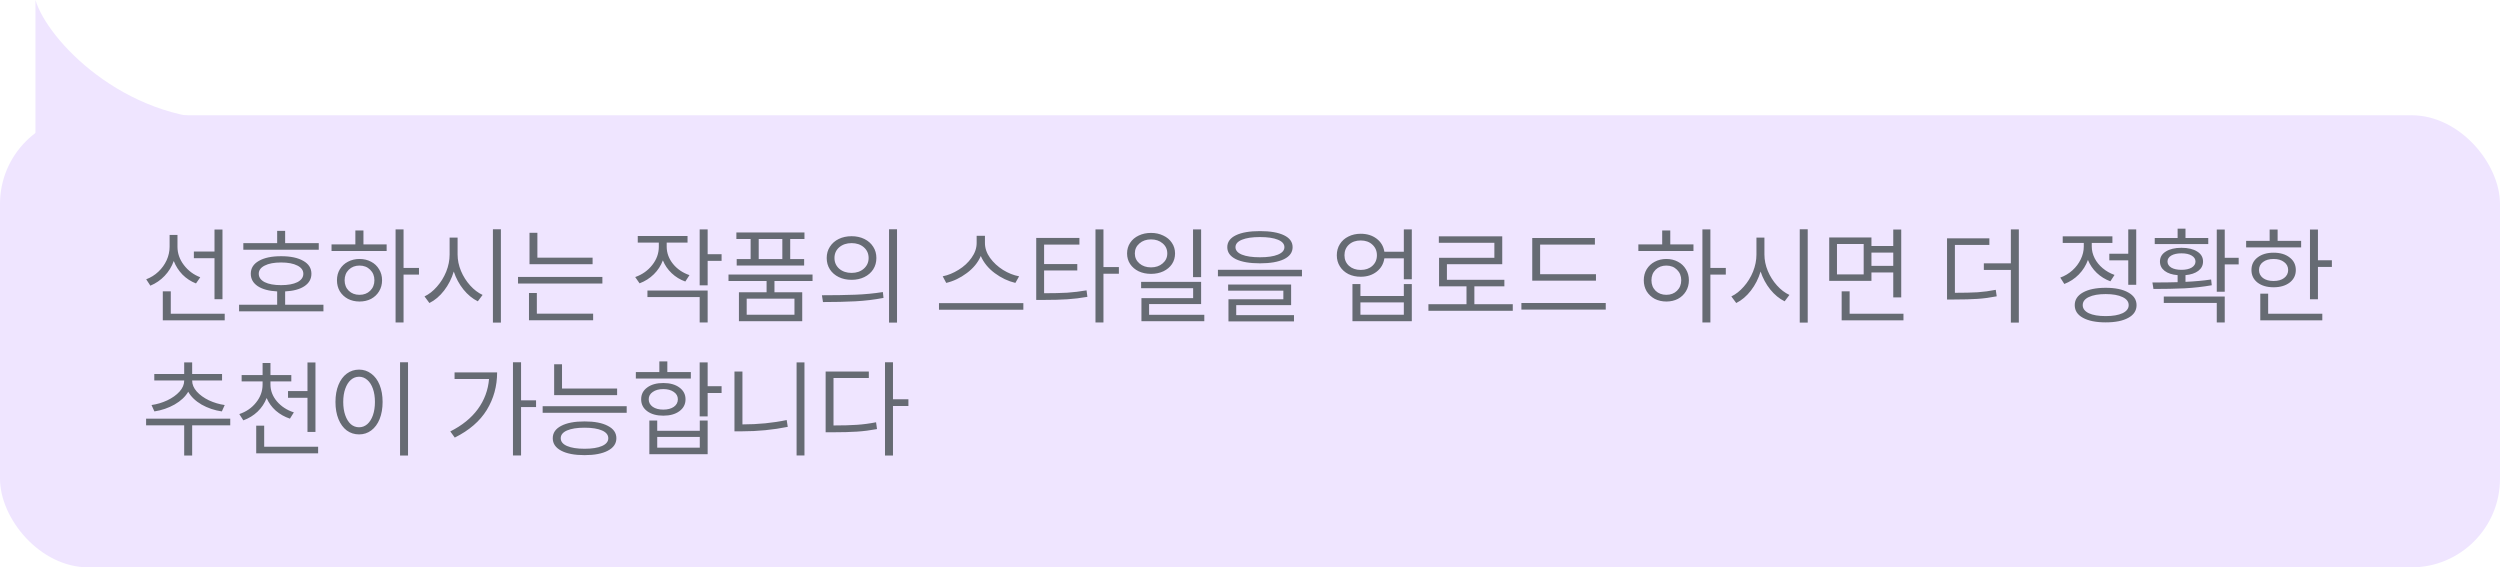 <svg width="282" height="64" viewBox="0 0 282 64" fill="none" xmlns="http://www.w3.org/2000/svg">
<rect y="13" width="282" height="51" rx="10" fill="#EFE5FF"/>
<path d="M24.196 28.372V25.888H25.096V33.748H24.196V29.128H21.868V28.372H24.196ZM20.02 26.5V27.844C20.02 28.58 20.26 29.264 20.74 29.896C21.22 30.528 21.836 30.988 22.588 31.276L22.108 31.972C21.532 31.748 21.024 31.416 20.584 30.976C20.152 30.528 19.824 30.016 19.6 29.44C19.376 30.072 19.032 30.632 18.568 31.12C18.112 31.6 17.576 31.968 16.96 32.224L16.492 31.504C17.004 31.312 17.46 31.028 17.86 30.652C18.26 30.276 18.572 29.844 18.796 29.356C19.02 28.86 19.132 28.348 19.132 27.82V26.5H20.02ZM19.264 32.86V35.392H25.348V36.136H18.364V32.86H19.264ZM31.264 27.424V26.044H32.164V27.424H35.956V28.168H27.448V27.424H31.264ZM31.264 34.372V32.872C30.336 32.824 29.608 32.628 29.08 32.284C28.552 31.932 28.288 31.464 28.288 30.88C28.288 30.256 28.592 29.772 29.2 29.428C29.808 29.076 30.644 28.9 31.708 28.9C32.772 28.9 33.608 29.076 34.216 29.428C34.824 29.772 35.128 30.256 35.128 30.88C35.128 31.464 34.864 31.932 34.336 32.284C33.816 32.628 33.092 32.824 32.164 32.872V34.372H36.484V35.116H26.968V34.372H31.264ZM31.708 29.608C30.924 29.608 30.308 29.724 29.86 29.956C29.412 30.18 29.188 30.488 29.188 30.88C29.188 31.28 29.412 31.596 29.86 31.828C30.308 32.052 30.924 32.164 31.708 32.164C32.484 32.164 33.096 32.052 33.544 31.828C33.992 31.596 34.216 31.28 34.216 30.88C34.216 30.488 33.992 30.18 33.544 29.956C33.096 29.724 32.484 29.608 31.708 29.608ZM45.521 25.876V30.22H47.261V30.976H45.521V36.376H44.621V25.876H45.521ZM40.085 27.568V25.996H40.997V27.568H43.613V28.312H37.397V27.568H40.085ZM40.553 29.212C41.041 29.212 41.477 29.316 41.861 29.524C42.245 29.724 42.545 30.008 42.761 30.376C42.985 30.736 43.097 31.148 43.097 31.612C43.097 32.076 42.985 32.492 42.761 32.86C42.545 33.22 42.245 33.504 41.861 33.712C41.477 33.912 41.041 34.012 40.553 34.012C40.073 34.012 39.637 33.912 39.245 33.712C38.861 33.504 38.557 33.22 38.333 32.86C38.117 32.492 38.009 32.076 38.009 31.612C38.009 31.148 38.117 30.736 38.333 30.376C38.557 30.008 38.861 29.724 39.245 29.524C39.637 29.316 40.073 29.212 40.553 29.212ZM40.553 29.956C40.065 29.956 39.661 30.112 39.341 30.424C39.029 30.736 38.873 31.132 38.873 31.612C38.873 32.092 39.029 32.488 39.341 32.8C39.661 33.104 40.065 33.256 40.553 33.256C41.041 33.256 41.441 33.104 41.753 32.8C42.073 32.488 42.233 32.092 42.233 31.612C42.233 31.132 42.073 30.736 41.753 30.424C41.441 30.112 41.041 29.956 40.553 29.956ZM51.617 26.8V28.708C51.617 29.332 51.745 29.952 52.001 30.568C52.257 31.176 52.601 31.72 53.033 32.2C53.465 32.68 53.933 33.036 54.437 33.268L53.897 33.988C53.297 33.692 52.757 33.248 52.277 32.656C51.797 32.056 51.433 31.38 51.185 30.628C50.945 31.428 50.581 32.144 50.093 32.776C49.605 33.408 49.053 33.876 48.437 34.18L47.885 33.436C48.389 33.196 48.857 32.828 49.289 32.332C49.729 31.836 50.077 31.272 50.333 30.64C50.589 30 50.717 29.356 50.717 28.708V26.8H51.617ZM56.501 25.864V36.388H55.601V25.864H56.501ZM60.617 26.26V29.068H66.845V29.8H59.729V26.26H60.617ZM67.949 31.24V31.984H58.433V31.24H67.949ZM60.557 33.052V35.38H66.905V36.124H59.669V33.052H60.557ZM77.555 26.62V27.364H75.203V27.82C75.203 28.524 75.439 29.172 75.911 29.764C76.383 30.348 77.003 30.772 77.771 31.036L77.303 31.756C76.719 31.548 76.207 31.236 75.767 30.82C75.327 30.404 74.995 29.92 74.771 29.368C74.547 29.968 74.207 30.492 73.751 30.94C73.295 31.388 72.759 31.728 72.143 31.96L71.651 31.252C72.443 30.972 73.083 30.52 73.571 29.896C74.067 29.272 74.315 28.584 74.315 27.832V27.364H71.939V26.62H77.555ZM79.823 25.876V28.672H81.395V29.428H79.823V32.188H78.923V25.876H79.823ZM79.823 32.776V36.376H78.923V33.508H73.031V32.776H79.823ZM91.655 30.964V31.696H87.359V32.968H90.491V36.232H83.351V32.968H86.471V31.696H82.175V30.964H91.655ZM90.743 26.224V26.956H89.135V29.224H90.707V29.956H83.099V29.224H84.671V26.956H83.063V26.224H90.743ZM84.227 33.688V35.5H89.615V33.688H84.227ZM88.247 29.224V26.956H85.583V29.224H88.247ZM96.06 26.644C96.596 26.644 97.076 26.748 97.5 26.956C97.924 27.164 98.256 27.456 98.496 27.832C98.736 28.2 98.856 28.624 98.856 29.104C98.856 29.584 98.736 30.012 98.496 30.388C98.256 30.756 97.924 31.044 97.5 31.252C97.076 31.46 96.596 31.564 96.06 31.564C95.516 31.564 95.032 31.46 94.608 31.252C94.184 31.044 93.852 30.756 93.612 30.388C93.372 30.012 93.252 29.584 93.252 29.104C93.252 28.624 93.372 28.2 93.612 27.832C93.852 27.456 94.184 27.164 94.608 26.956C95.032 26.748 95.516 26.644 96.06 26.644ZM96.06 27.424C95.5 27.424 95.036 27.58 94.668 27.892C94.308 28.204 94.128 28.608 94.128 29.104C94.128 29.592 94.308 29.996 94.668 30.316C95.036 30.628 95.5 30.784 96.06 30.784C96.612 30.784 97.068 30.628 97.428 30.316C97.796 29.996 97.98 29.592 97.98 29.104C97.98 28.608 97.8 28.204 97.44 27.892C97.08 27.58 96.62 27.424 96.06 27.424ZM101.184 25.864V36.388H100.284V25.864H101.184ZM92.712 33.304C94.12 33.304 95.364 33.284 96.444 33.244C97.532 33.204 98.58 33.104 99.588 32.944L99.66 33.604C98.62 33.804 97.556 33.932 96.468 33.988C95.38 34.044 94.168 34.072 92.832 34.072L92.712 33.304ZM111.102 26.596V27.412C111.102 27.996 111.294 28.556 111.678 29.092C112.062 29.62 112.55 30.072 113.142 30.448C113.742 30.816 114.346 31.056 114.954 31.168L114.534 31.912C113.718 31.72 112.942 31.352 112.206 30.808C111.478 30.264 110.954 29.62 110.634 28.876C110.314 29.62 109.786 30.264 109.05 30.808C108.322 31.352 107.55 31.72 106.734 31.912L106.338 31.168C106.938 31.048 107.534 30.804 108.126 30.436C108.726 30.068 109.214 29.616 109.59 29.08C109.974 28.544 110.166 27.988 110.166 27.412V26.596H111.102ZM115.434 34.192V34.936H105.918V34.192H115.434ZM121.758 26.836V27.592H117.774V29.788H121.518V30.508H117.774V33.076C118.814 33.076 119.686 33.056 120.39 33.016C121.102 32.968 121.826 32.88 122.562 32.752L122.658 33.484C121.89 33.62 121.134 33.712 120.39 33.76C119.654 33.808 118.754 33.832 117.69 33.832H116.886V26.836H121.758ZM124.47 25.876V30.124H126.21V30.88H124.47V36.376H123.57V25.876H124.47ZM129.834 26.272C130.346 26.272 130.806 26.372 131.214 26.572C131.63 26.764 131.954 27.036 132.186 27.388C132.426 27.74 132.546 28.14 132.546 28.588C132.546 29.036 132.43 29.436 132.198 29.788C131.966 30.132 131.642 30.404 131.226 30.604C130.81 30.796 130.346 30.892 129.834 30.892C129.322 30.892 128.858 30.796 128.442 30.604C128.034 30.404 127.714 30.132 127.482 29.788C127.25 29.436 127.134 29.036 127.134 28.588C127.134 28.14 127.25 27.74 127.482 27.388C127.714 27.036 128.034 26.764 128.442 26.572C128.858 26.372 129.322 26.272 129.834 26.272ZM129.834 27.004C129.306 27.004 128.87 27.156 128.526 27.46C128.182 27.756 128.01 28.132 128.01 28.588C128.01 29.044 128.182 29.42 128.526 29.716C128.87 30.012 129.306 30.16 129.834 30.16C130.362 30.16 130.798 30.012 131.142 29.716C131.494 29.42 131.67 29.044 131.67 28.588C131.67 28.124 131.494 27.744 131.142 27.448C130.798 27.152 130.362 27.004 129.834 27.004ZM135.486 25.876V31.264H134.574V25.876H135.486ZM135.486 31.792V34.3H129.618V35.512H135.846V36.232H128.754V33.628H134.586V32.512H128.718V31.792H135.486ZM142.122 26.068C143.282 26.068 144.186 26.224 144.834 26.536C145.482 26.848 145.806 27.296 145.806 27.88C145.806 28.464 145.482 28.916 144.834 29.236C144.186 29.548 143.282 29.704 142.122 29.704C140.962 29.704 140.058 29.548 139.41 29.236C138.762 28.916 138.438 28.464 138.438 27.88C138.438 27.296 138.762 26.848 139.41 26.536C140.058 26.224 140.962 26.068 142.122 26.068ZM142.122 26.74C141.258 26.74 140.582 26.84 140.094 27.04C139.606 27.24 139.362 27.52 139.362 27.88C139.362 28.24 139.602 28.52 140.082 28.72C140.57 28.92 141.25 29.02 142.122 29.02C142.994 29.02 143.67 28.92 144.15 28.72C144.638 28.52 144.882 28.24 144.882 27.88C144.882 27.52 144.638 27.24 144.15 27.04C143.662 26.84 142.986 26.74 142.122 26.74ZM146.862 30.436V31.168H137.382V30.436H146.862ZM145.638 32.092V34.42H139.446V35.548H145.962V36.256H138.57V33.76H144.762V32.788H138.534V32.092H145.638ZM153.492 26.368C154.196 26.368 154.792 26.552 155.28 26.92C155.768 27.288 156.06 27.78 156.156 28.396H158.352V25.876H159.252V31.504H158.352V29.14H156.156C156.068 29.756 155.78 30.256 155.292 30.64C154.804 31.024 154.204 31.216 153.492 31.216C152.972 31.216 152.508 31.116 152.1 30.916C151.692 30.708 151.372 30.42 151.14 30.052C150.908 29.684 150.792 29.264 150.792 28.792C150.792 28.32 150.908 27.9 151.14 27.532C151.372 27.164 151.692 26.88 152.1 26.68C152.508 26.472 152.972 26.368 153.492 26.368ZM153.492 27.124C152.948 27.124 152.504 27.28 152.16 27.592C151.824 27.904 151.656 28.304 151.656 28.792C151.656 29.28 151.828 29.68 152.172 29.992C152.516 30.296 152.956 30.448 153.492 30.448C154.028 30.448 154.464 30.296 154.8 29.992C155.144 29.68 155.316 29.28 155.316 28.792C155.316 28.304 155.144 27.904 154.8 27.592C154.464 27.28 154.028 27.124 153.492 27.124ZM153.456 32.044V33.388H158.352V32.044H159.252V36.232H152.556V32.044H153.456ZM153.456 35.5H158.352V34.108H153.456V35.5ZM165.421 34.312V32.296H162.325V29.08H168.565V27.388H162.301V26.656H169.453V29.8H163.213V31.564H169.693V32.296H166.309V34.312H170.641V35.056H161.125V34.312H165.421ZM179.905 26.848V27.592H173.725V30.928H180.025V31.66H172.837V26.848H179.905ZM181.129 34.18V34.924H171.613V34.18H181.129ZM192.931 25.876V30.22H194.671V30.976H192.931V36.376H192.031V25.876H192.931ZM187.495 27.568V25.996H188.407V27.568H191.023V28.312H184.807V27.568H187.495ZM187.963 29.212C188.451 29.212 188.887 29.316 189.271 29.524C189.655 29.724 189.955 30.008 190.171 30.376C190.395 30.736 190.507 31.148 190.507 31.612C190.507 32.076 190.395 32.492 190.171 32.86C189.955 33.22 189.655 33.504 189.271 33.712C188.887 33.912 188.451 34.012 187.963 34.012C187.483 34.012 187.047 33.912 186.655 33.712C186.271 33.504 185.967 33.22 185.743 32.86C185.527 32.492 185.419 32.076 185.419 31.612C185.419 31.148 185.527 30.736 185.743 30.376C185.967 30.008 186.271 29.724 186.655 29.524C187.047 29.316 187.483 29.212 187.963 29.212ZM187.963 29.956C187.475 29.956 187.071 30.112 186.751 30.424C186.439 30.736 186.283 31.132 186.283 31.612C186.283 32.092 186.439 32.488 186.751 32.8C187.071 33.104 187.475 33.256 187.963 33.256C188.451 33.256 188.851 33.104 189.163 32.8C189.483 32.488 189.643 32.092 189.643 31.612C189.643 31.132 189.483 30.736 189.163 30.424C188.851 30.112 188.451 29.956 187.963 29.956ZM199.027 26.8V28.708C199.027 29.332 199.155 29.952 199.411 30.568C199.667 31.176 200.011 31.72 200.443 32.2C200.875 32.68 201.343 33.036 201.847 33.268L201.307 33.988C200.707 33.692 200.167 33.248 199.687 32.656C199.207 32.056 198.843 31.38 198.595 30.628C198.355 31.428 197.991 32.144 197.503 32.776C197.015 33.408 196.463 33.876 195.847 34.18L195.295 33.436C195.799 33.196 196.267 32.828 196.699 32.332C197.139 31.836 197.487 31.272 197.743 30.64C197.999 30 198.127 29.356 198.127 28.708V26.8H199.027ZM203.911 25.864V36.388H203.011V25.864H203.911ZM211.099 26.788V27.748H213.559V25.888H214.459V33.544H213.559V30.736H211.099V31.684H206.335V26.788H211.099ZM207.211 27.52V30.952H210.223V27.52H207.211ZM208.639 32.86V35.392H214.711V36.136H207.739V32.86H208.639ZM213.559 29.992V28.492H211.099V29.992H213.559ZM224.401 26.884V27.628H220.513V33.028C221.553 33.028 222.409 33.008 223.081 32.968C223.761 32.92 224.441 32.828 225.121 32.692L225.229 33.424C224.501 33.568 223.785 33.664 223.081 33.712C222.377 33.76 221.489 33.784 220.417 33.784H219.625V26.884H224.401ZM227.725 25.876V36.388H226.825V30.448H223.777V29.704H226.825V25.876H227.725ZM240.067 28.624V25.876H240.967V32.128H240.067V29.368H237.931V28.624H240.067ZM237.523 32.464C238.603 32.464 239.451 32.64 240.067 32.992C240.691 33.336 241.003 33.812 241.003 34.42C241.003 35.036 240.695 35.512 240.079 35.848C239.463 36.192 238.611 36.364 237.523 36.364C236.435 36.364 235.579 36.192 234.955 35.848C234.339 35.512 234.031 35.036 234.031 34.42C234.031 33.812 234.339 33.336 234.955 32.992C235.579 32.64 236.435 32.464 237.523 32.464ZM237.523 33.172C236.715 33.172 236.079 33.284 235.615 33.508C235.159 33.724 234.931 34.028 234.931 34.42C234.931 34.804 235.159 35.108 235.615 35.332C236.079 35.548 236.715 35.656 237.523 35.656C238.323 35.656 238.955 35.548 239.419 35.332C239.883 35.108 240.115 34.804 240.115 34.42C240.115 34.028 239.883 33.724 239.419 33.508C238.955 33.284 238.323 33.172 237.523 33.172ZM238.279 26.656V27.4H235.951V27.808C235.951 28.256 236.059 28.696 236.275 29.128C236.491 29.552 236.795 29.928 237.187 30.256C237.579 30.584 238.023 30.836 238.519 31.012L238.051 31.732C237.467 31.516 236.955 31.2 236.515 30.784C236.075 30.36 235.743 29.872 235.519 29.32C235.295 29.944 234.951 30.492 234.487 30.964C234.023 31.436 233.479 31.792 232.855 32.032L232.399 31.312C232.911 31.128 233.367 30.856 233.767 30.496C234.167 30.136 234.479 29.724 234.703 29.26C234.935 28.788 235.051 28.304 235.051 27.808V27.4H232.675V26.656H238.279ZM250.951 25.888V29.08H252.523V29.824H250.951V32.908H250.051V25.888H250.951ZM242.791 31.864C244.007 31.864 244.955 31.852 245.635 31.828V31.036C245.019 30.988 244.531 30.828 244.171 30.556C243.819 30.284 243.643 29.932 243.643 29.5C243.643 29.02 243.863 28.644 244.303 28.372C244.743 28.092 245.331 27.952 246.067 27.952C246.811 27.952 247.403 28.092 247.843 28.372C248.283 28.644 248.503 29.02 248.503 29.5C248.503 29.932 248.323 30.284 247.963 30.556C247.611 30.82 247.131 30.98 246.523 31.036V31.792C247.579 31.744 248.543 31.656 249.415 31.528L249.487 32.176C248.495 32.352 247.471 32.468 246.415 32.524C245.367 32.572 244.199 32.596 242.911 32.596L242.791 31.864ZM250.951 33.448V36.376H250.051V34.168H244.075V33.448H250.951ZM245.635 26.848V25.792H246.523V26.848H249.091V27.532H243.055V26.848H245.635ZM246.067 28.576C245.587 28.576 245.203 28.66 244.915 28.828C244.635 28.996 244.495 29.22 244.495 29.5C244.495 29.78 244.635 30.008 244.915 30.184C245.203 30.352 245.587 30.436 246.067 30.436C246.547 30.436 246.931 30.352 247.219 30.184C247.507 30.008 247.651 29.78 247.651 29.5C247.651 29.22 247.507 28.996 247.219 28.828C246.939 28.66 246.555 28.576 246.067 28.576ZM261.464 25.888V29.356H263.036V30.112H261.464V33.76H260.564V25.888H261.464ZM256.016 27.172V25.888H256.916V27.172H259.568V27.904H253.364V27.172H256.016ZM256.46 28.504C257.212 28.504 257.816 28.684 258.272 29.044C258.736 29.396 258.968 29.868 258.968 30.46C258.968 31.044 258.736 31.516 258.272 31.876C257.808 32.228 257.204 32.404 256.46 32.404C255.716 32.404 255.112 32.228 254.648 31.876C254.192 31.516 253.964 31.044 253.964 30.46C253.964 29.868 254.192 29.396 254.648 29.044C255.112 28.684 255.716 28.504 256.46 28.504ZM256.46 29.212C255.964 29.212 255.564 29.328 255.26 29.56C254.964 29.784 254.816 30.084 254.816 30.46C254.816 30.828 254.964 31.128 255.26 31.36C255.564 31.584 255.964 31.696 256.46 31.696C256.956 31.696 257.352 31.584 257.648 31.36C257.952 31.128 258.104 30.828 258.104 30.46C258.104 30.084 257.952 29.784 257.648 29.56C257.352 29.328 256.956 29.212 256.46 29.212ZM255.848 33.124V35.392H261.956V36.136H254.96V33.124H255.848ZM25.972 47.224V47.98H21.676V51.388H20.776V47.98H16.48V47.224H25.972ZM20.776 42.184V40.876H21.676V42.184H25.048V42.916H21.676V42.94C21.676 43.364 21.848 43.772 22.192 44.164C22.544 44.556 23.004 44.888 23.572 45.16C24.14 45.424 24.732 45.6 25.348 45.688L25.024 46.408C24.2 46.288 23.44 46.032 22.744 45.64C22.056 45.24 21.552 44.756 21.232 44.188C20.904 44.748 20.392 45.228 19.696 45.628C19 46.02 18.24 46.28 17.416 46.408L17.092 45.688C17.708 45.6 18.3 45.424 18.868 45.16C19.436 44.888 19.896 44.56 20.248 44.176C20.6 43.784 20.776 43.372 20.776 42.94V42.916H17.404V42.184H20.776ZM29.62 42.304V40.948H30.508V42.304H32.86V43.024H30.508V43.372C30.508 44.068 30.752 44.704 31.24 45.28C31.736 45.856 32.372 46.268 33.148 46.516L32.704 47.224C32.104 47.024 31.572 46.724 31.108 46.324C30.652 45.916 30.308 45.44 30.076 44.896C29.852 45.48 29.512 45.992 29.056 46.432C28.6 46.864 28.064 47.192 27.448 47.416L26.992 46.708C27.776 46.444 28.408 46.008 28.888 45.4C29.376 44.792 29.62 44.116 29.62 43.372V43.024H27.256V42.304H29.62ZM34.684 44.116V40.888H35.584V48.724H34.684V44.872H32.488V44.116H34.684ZM29.8 48.016V50.392H35.884V51.136H28.9V48.016H29.8ZM46.025 40.864V51.388H45.125V40.864H46.025ZM40.505 41.692C41.017 41.692 41.473 41.844 41.873 42.148C42.281 42.444 42.597 42.868 42.821 43.42C43.045 43.972 43.157 44.612 43.157 45.34C43.157 46.068 43.045 46.712 42.821 47.272C42.597 47.824 42.281 48.252 41.873 48.556C41.473 48.852 41.017 49 40.505 49C39.985 49 39.521 48.852 39.113 48.556C38.713 48.252 38.401 47.824 38.177 47.272C37.953 46.72 37.841 46.076 37.841 45.34C37.841 44.612 37.953 43.972 38.177 43.42C38.401 42.868 38.713 42.444 39.113 42.148C39.521 41.844 39.985 41.692 40.505 41.692ZM40.505 42.496C40.153 42.496 39.841 42.616 39.569 42.856C39.305 43.088 39.097 43.42 38.945 43.852C38.793 44.276 38.717 44.772 38.717 45.34C38.717 45.908 38.793 46.408 38.945 46.84C39.097 47.272 39.305 47.608 39.569 47.848C39.841 48.08 40.153 48.196 40.505 48.196C40.849 48.196 41.157 48.08 41.429 47.848C41.701 47.608 41.913 47.272 42.065 46.84C42.217 46.4 42.293 45.9 42.293 45.34C42.293 44.78 42.217 44.284 42.065 43.852C41.913 43.42 41.701 43.088 41.429 42.856C41.157 42.616 40.849 42.496 40.505 42.496ZM58.775 40.864V45.16H60.467V45.916H58.775V51.376H57.862V40.864H58.775ZM56.075 42.004C56.075 43.556 55.687 44.968 54.91 46.24C54.135 47.504 52.931 48.544 51.298 49.36L50.794 48.664C52.13 47.992 53.166 47.152 53.903 46.144C54.639 45.136 55.059 44.004 55.163 42.748H51.275V42.004H56.075ZM63.395 41.092V43.828H69.611V44.572H62.507V41.092H63.395ZM70.691 45.82V46.564H61.211V45.82H70.691ZM65.939 47.536C67.059 47.536 67.935 47.704 68.567 48.04C69.207 48.368 69.527 48.832 69.527 49.432C69.527 50.032 69.207 50.5 68.567 50.836C67.935 51.172 67.059 51.34 65.939 51.34C64.811 51.34 63.931 51.172 63.299 50.836C62.667 50.5 62.351 50.032 62.351 49.432C62.351 48.832 62.667 48.368 63.299 48.04C63.931 47.704 64.811 47.536 65.939 47.536ZM65.939 48.244C65.099 48.244 64.439 48.348 63.959 48.556C63.487 48.764 63.251 49.056 63.251 49.432C63.251 49.808 63.487 50.1 63.959 50.308C64.439 50.516 65.099 50.62 65.939 50.62C66.779 50.62 67.435 50.516 67.907 50.308C68.379 50.1 68.615 49.808 68.615 49.432C68.615 49.056 68.379 48.764 67.907 48.556C67.435 48.348 66.779 48.244 65.939 48.244ZM79.823 40.876V43.564H81.395V44.332H79.823V46.972H78.923V40.876H79.823ZM74.135 47.44V48.592H78.935V47.44H79.823V51.232H73.247V47.44H74.135ZM74.135 50.5H78.935V49.288H74.135V50.5ZM74.375 41.968V40.768H75.275V41.968H77.927V42.7H71.723V41.968H74.375ZM74.819 43.204C75.571 43.204 76.175 43.372 76.631 43.708C77.095 44.044 77.327 44.488 77.327 45.04C77.327 45.6 77.095 46.048 76.631 46.384C76.175 46.72 75.571 46.888 74.819 46.888C74.067 46.888 73.463 46.72 73.007 46.384C72.551 46.048 72.323 45.6 72.323 45.04C72.323 44.48 72.551 44.036 73.007 43.708C73.463 43.372 74.067 43.204 74.819 43.204ZM74.819 43.888C74.331 43.888 73.935 43.996 73.631 44.212C73.327 44.42 73.175 44.696 73.175 45.04C73.175 45.392 73.327 45.676 73.631 45.892C73.935 46.1 74.331 46.204 74.819 46.204C75.307 46.204 75.703 46.1 76.007 45.892C76.311 45.676 76.463 45.392 76.463 45.04C76.463 44.696 76.311 44.42 76.007 44.212C75.703 43.996 75.307 43.888 74.819 43.888ZM90.743 40.876V51.376H89.855V40.876H90.743ZM83.747 41.908V47.872C85.523 47.872 87.187 47.708 88.739 47.38L88.859 48.148C87.203 48.484 85.487 48.652 83.711 48.652H82.847V41.908H83.747ZM100.728 40.864V45.04H102.468V45.796H100.728V51.388H99.828V40.864H100.728ZM98.004 41.908V42.64H94.02V47.992C95.06 47.992 95.936 47.968 96.648 47.92C97.368 47.872 98.092 47.776 98.82 47.632L98.928 48.4C98.16 48.544 97.404 48.64 96.66 48.688C95.924 48.736 95.02 48.76 93.948 48.76H93.132V41.908H98.004Z" fill="#666B73"/>
<path d="M4 0V30.5L25.5 13.5C13.9 13.5 5.333 4.5 4 0Z" fill="#EFE5FF"/>
</svg>
